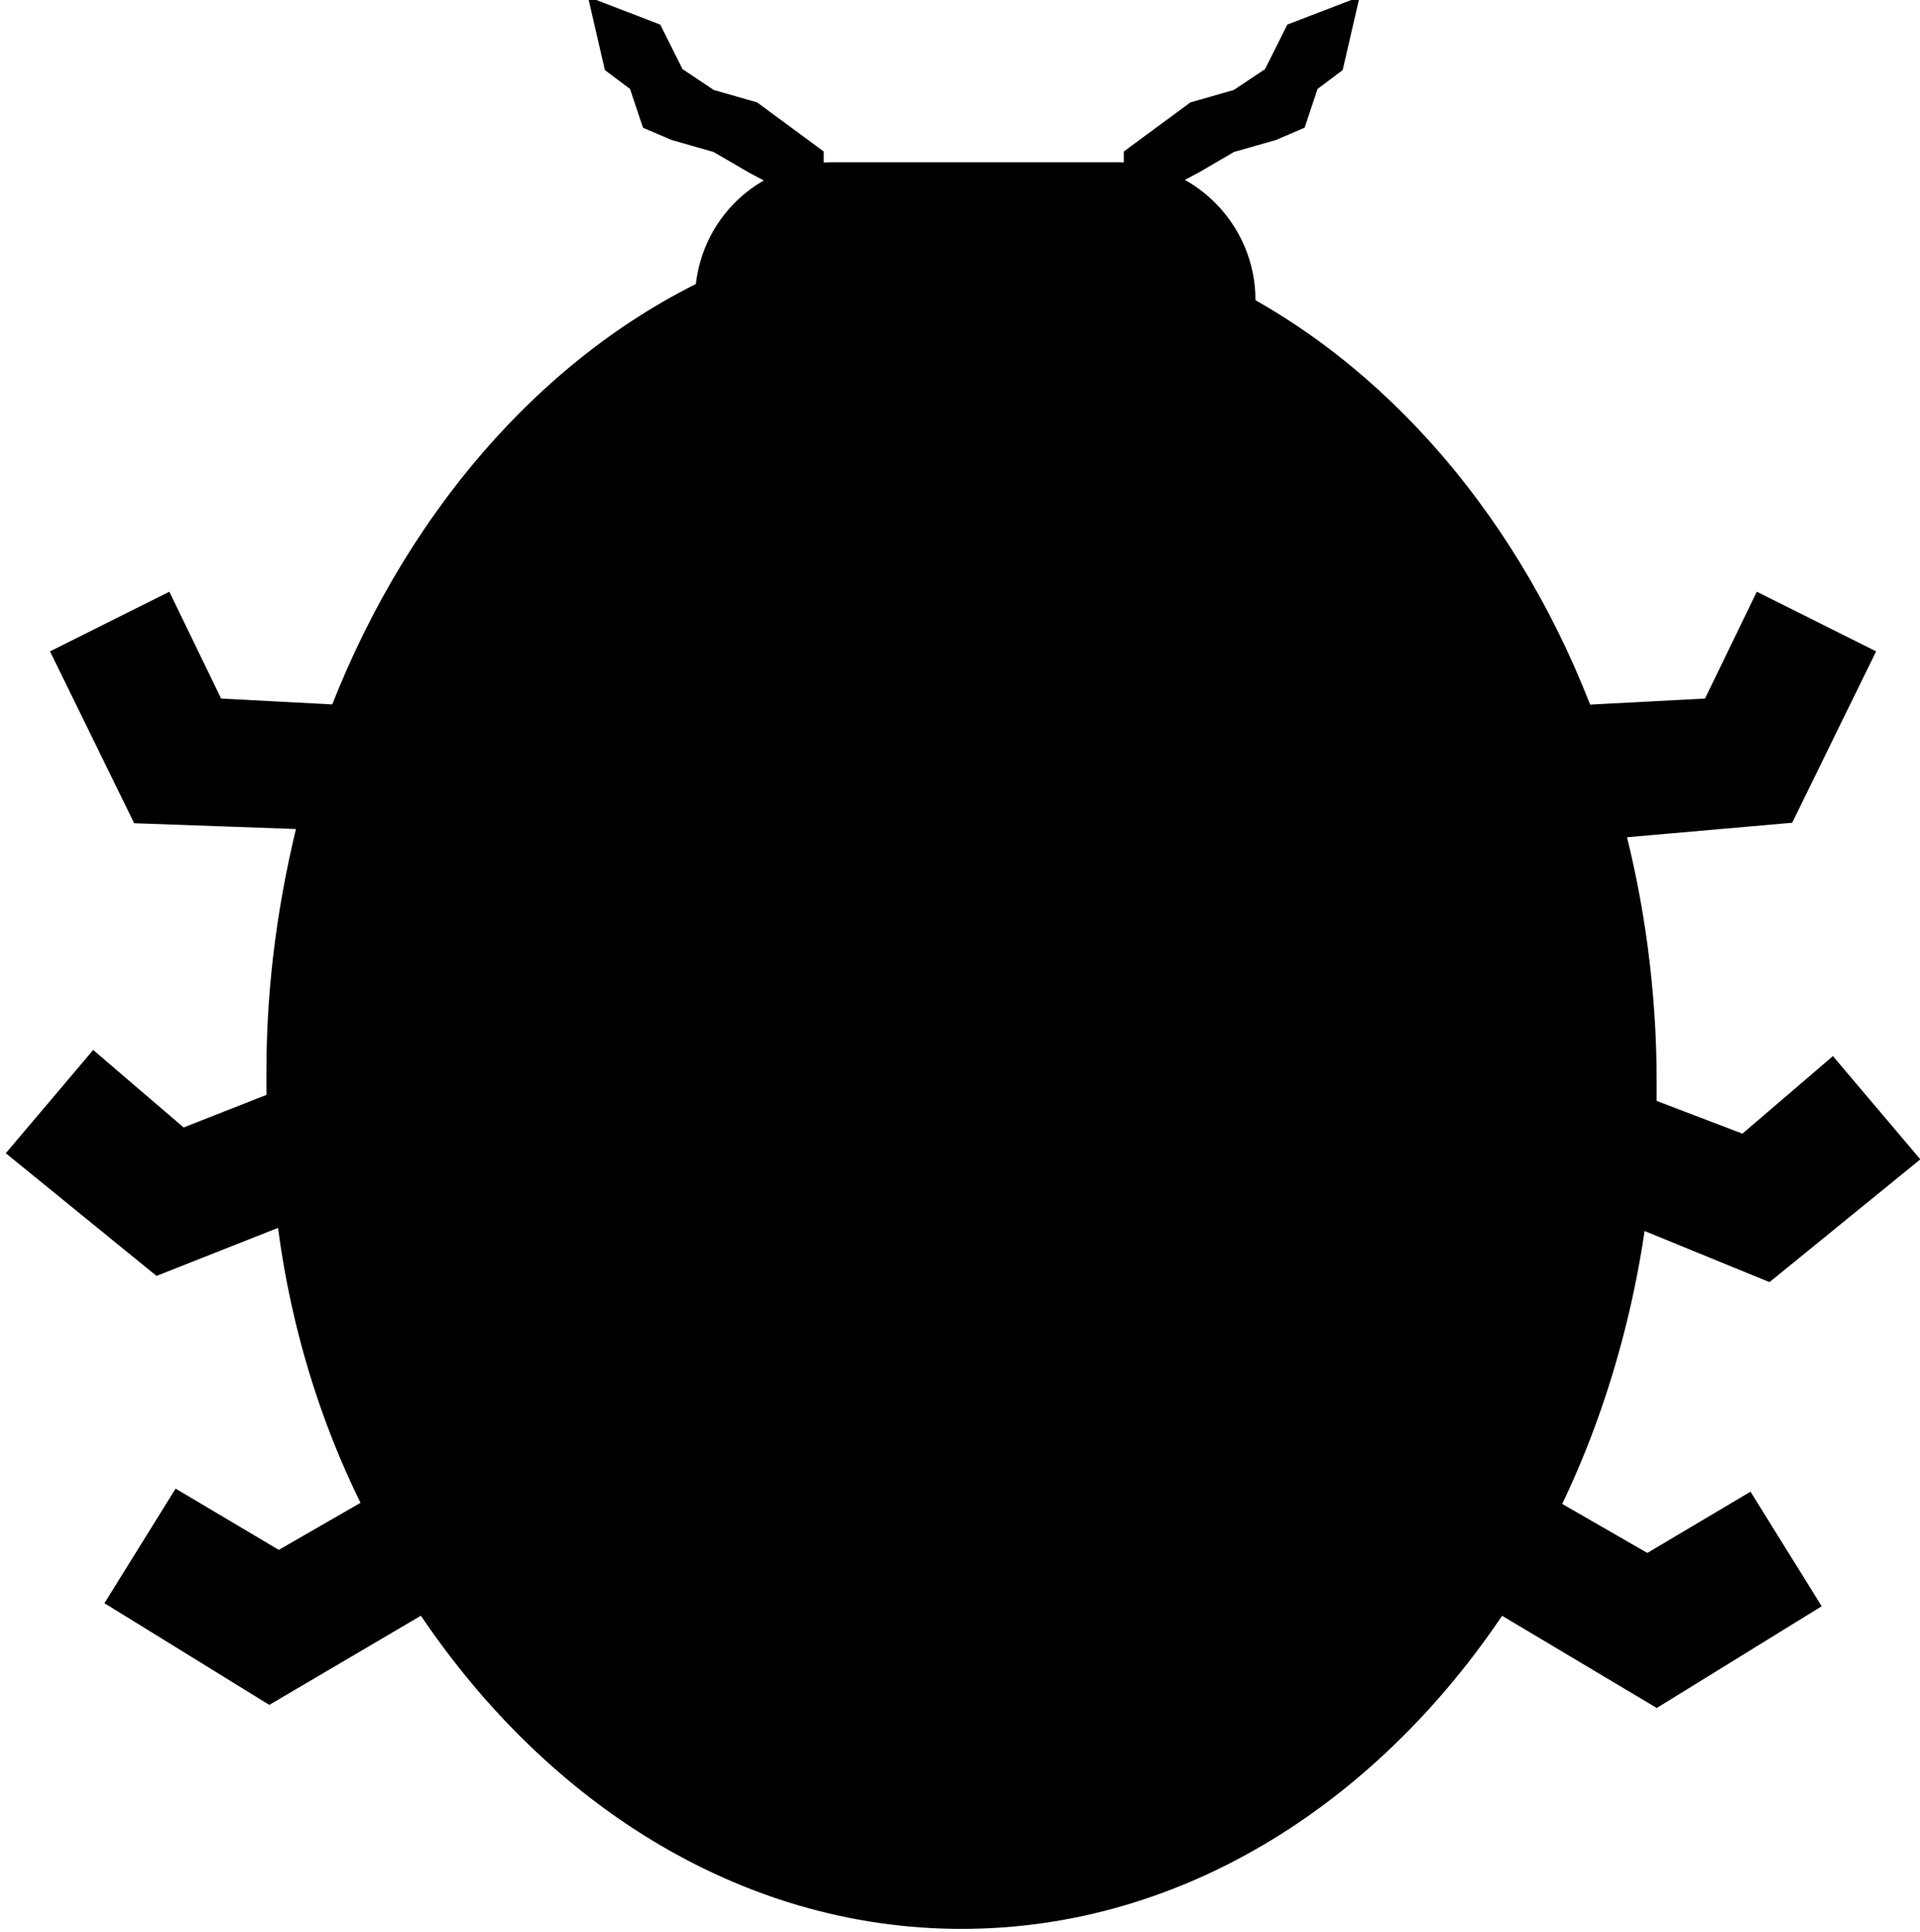 <?xml version="1.0" encoding="utf-8"?>
<!-- Generator: Adobe Illustrator 18.1.1, SVG Export Plug-In . SVG Version: 6.00 Build 0)  -->
<!DOCTYPE svg PUBLIC "-//W3C//DTD SVG 1.1//EN" "http://www.w3.org/Graphics/SVG/1.1/DTD/svg11.dtd">
<svg version="1.1" id="Layer_1" xmlns="http://www.w3.org/2000/svg" xmlns:xlink="http://www.w3.org/1999/xlink" x="0px" y="0px"
	 width="62.7px" height="63.1px" viewBox="-145.1 97.8 62.7 63.1" enable-background="new -145.1 97.8 62.7 63.1"
	 xml:space="preserve">
<g>
	<path stroke="#000000" stroke-miterlimit="10" d="M-92.6,124.7c0.7,2.6,1.1,5.5,1.1,8.4c0,0.3,0,0.7,0,1l3.4,1.3l2.8-2.4l2.2,2.6
		l-4.3,3.5l-4.4-1.8c-0.5,3.9-1.7,7.6-3.4,10.7l0.6-0.8l3.3,1.9l3.2-1.9l1.8,2.9L-91,153l-5.2-3.1c-4.1,6.3-10.4,10.4-17.5,10.4
		c-7.1,0-13.4-4.1-17.5-10.4l-5.1,3l-4.7-2.9l1.8-2.9l3.2,1.9l3.3-1.9l0.2,0.3c-1.6-3-2.7-6.5-3.1-10.2l-4.3,1.7l-4.3-3.5l2.2-2.6
		l2.8,2.4l3.3-1.3c0-0.4,0-0.7,0-1.1c0-2.9,0.4-5.7,1.1-8.4l-5.6-0.2l-2.4-4.9l3-1.5l1.6,3.3l3.8,0.2l0.1,1.1
		c2.3-6.8,6.8-12.3,12.4-15c0.1-2.1,1.8-3.8,4-3.8h9.3c2.2,0,4,1.8,4,4c0,0.1,0,0.2,0,0.3c5.3,2.9,9.5,8.3,11.6,14.9l0.1-1.5
		l3.8-0.2l1.6-3.3l3,1.5l-2.4,4.9L-92.6,124.7z"/>
	<polygon stroke="#000000" stroke-miterlimit="10" points="-102.5,100.4 -102.9,101.6 -103.6,101.9 -105,102.3 -106.2,103 
		-107.9,103.9 -107.9,103 -106,101.6 -104.6,101.2 -103.4,100.4 -102.7,99 -101.4,98.5 -101.7,99.8 	"/>
	<polygon stroke="#000000" stroke-miterlimit="10" points="-121.6,102.3 -123,101.9 -123.7,101.6 -124.1,100.4 -124.9,99.8 
		-125.2,98.5 -123.9,99 -123.2,100.4 -122,101.2 -120.6,101.6 -118.7,103 -118.7,103.9 -120.4,103 	"/>
</g>
</svg>
